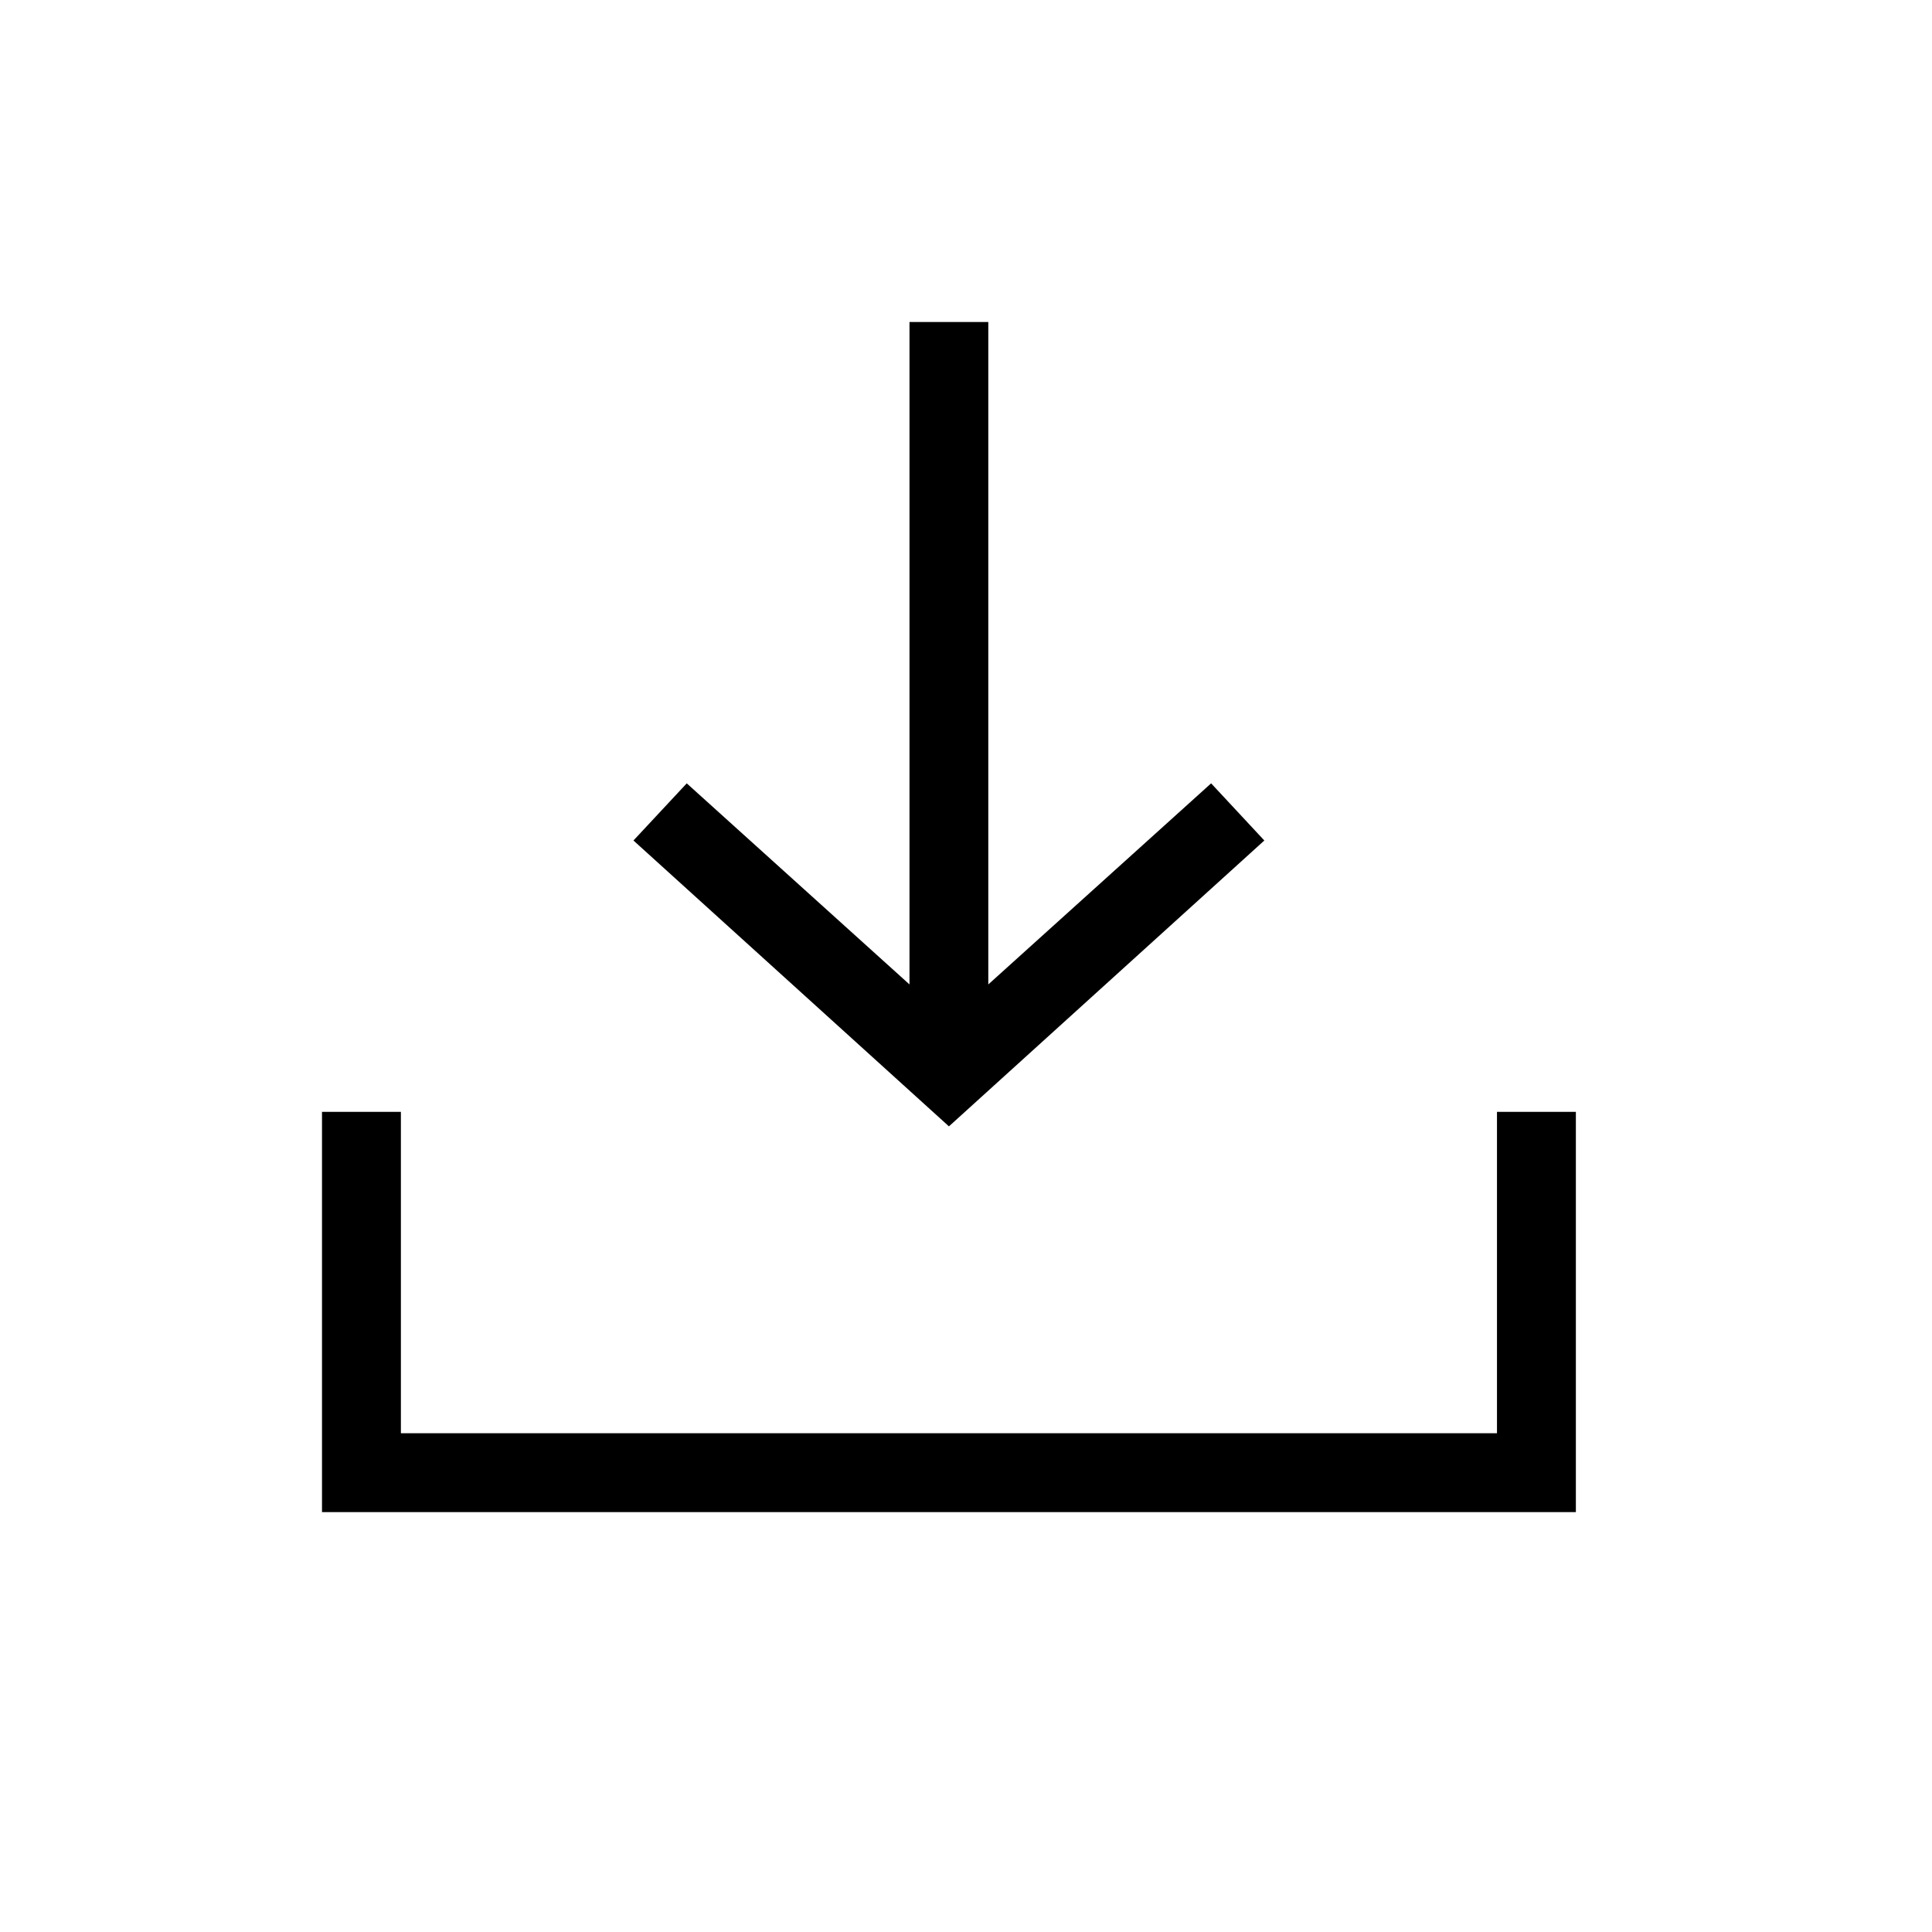<svg width="24" height="24" viewBox="0 0 24 24" fill="none" xmlns="http://www.w3.org/2000/svg">
<path fill-rule="evenodd" clip-rule="evenodd" d="M15.045 9.731L15.706 10.441L11.788 13.992L7.869 10.441L8.531 9.731L11.298 12.229V4H12.277V12.229L15.045 9.731ZM18.596 17.804V13.812H19.576V18.784H4V13.812H4.98V17.804H18.596Z" fill="black"/>
</svg>
